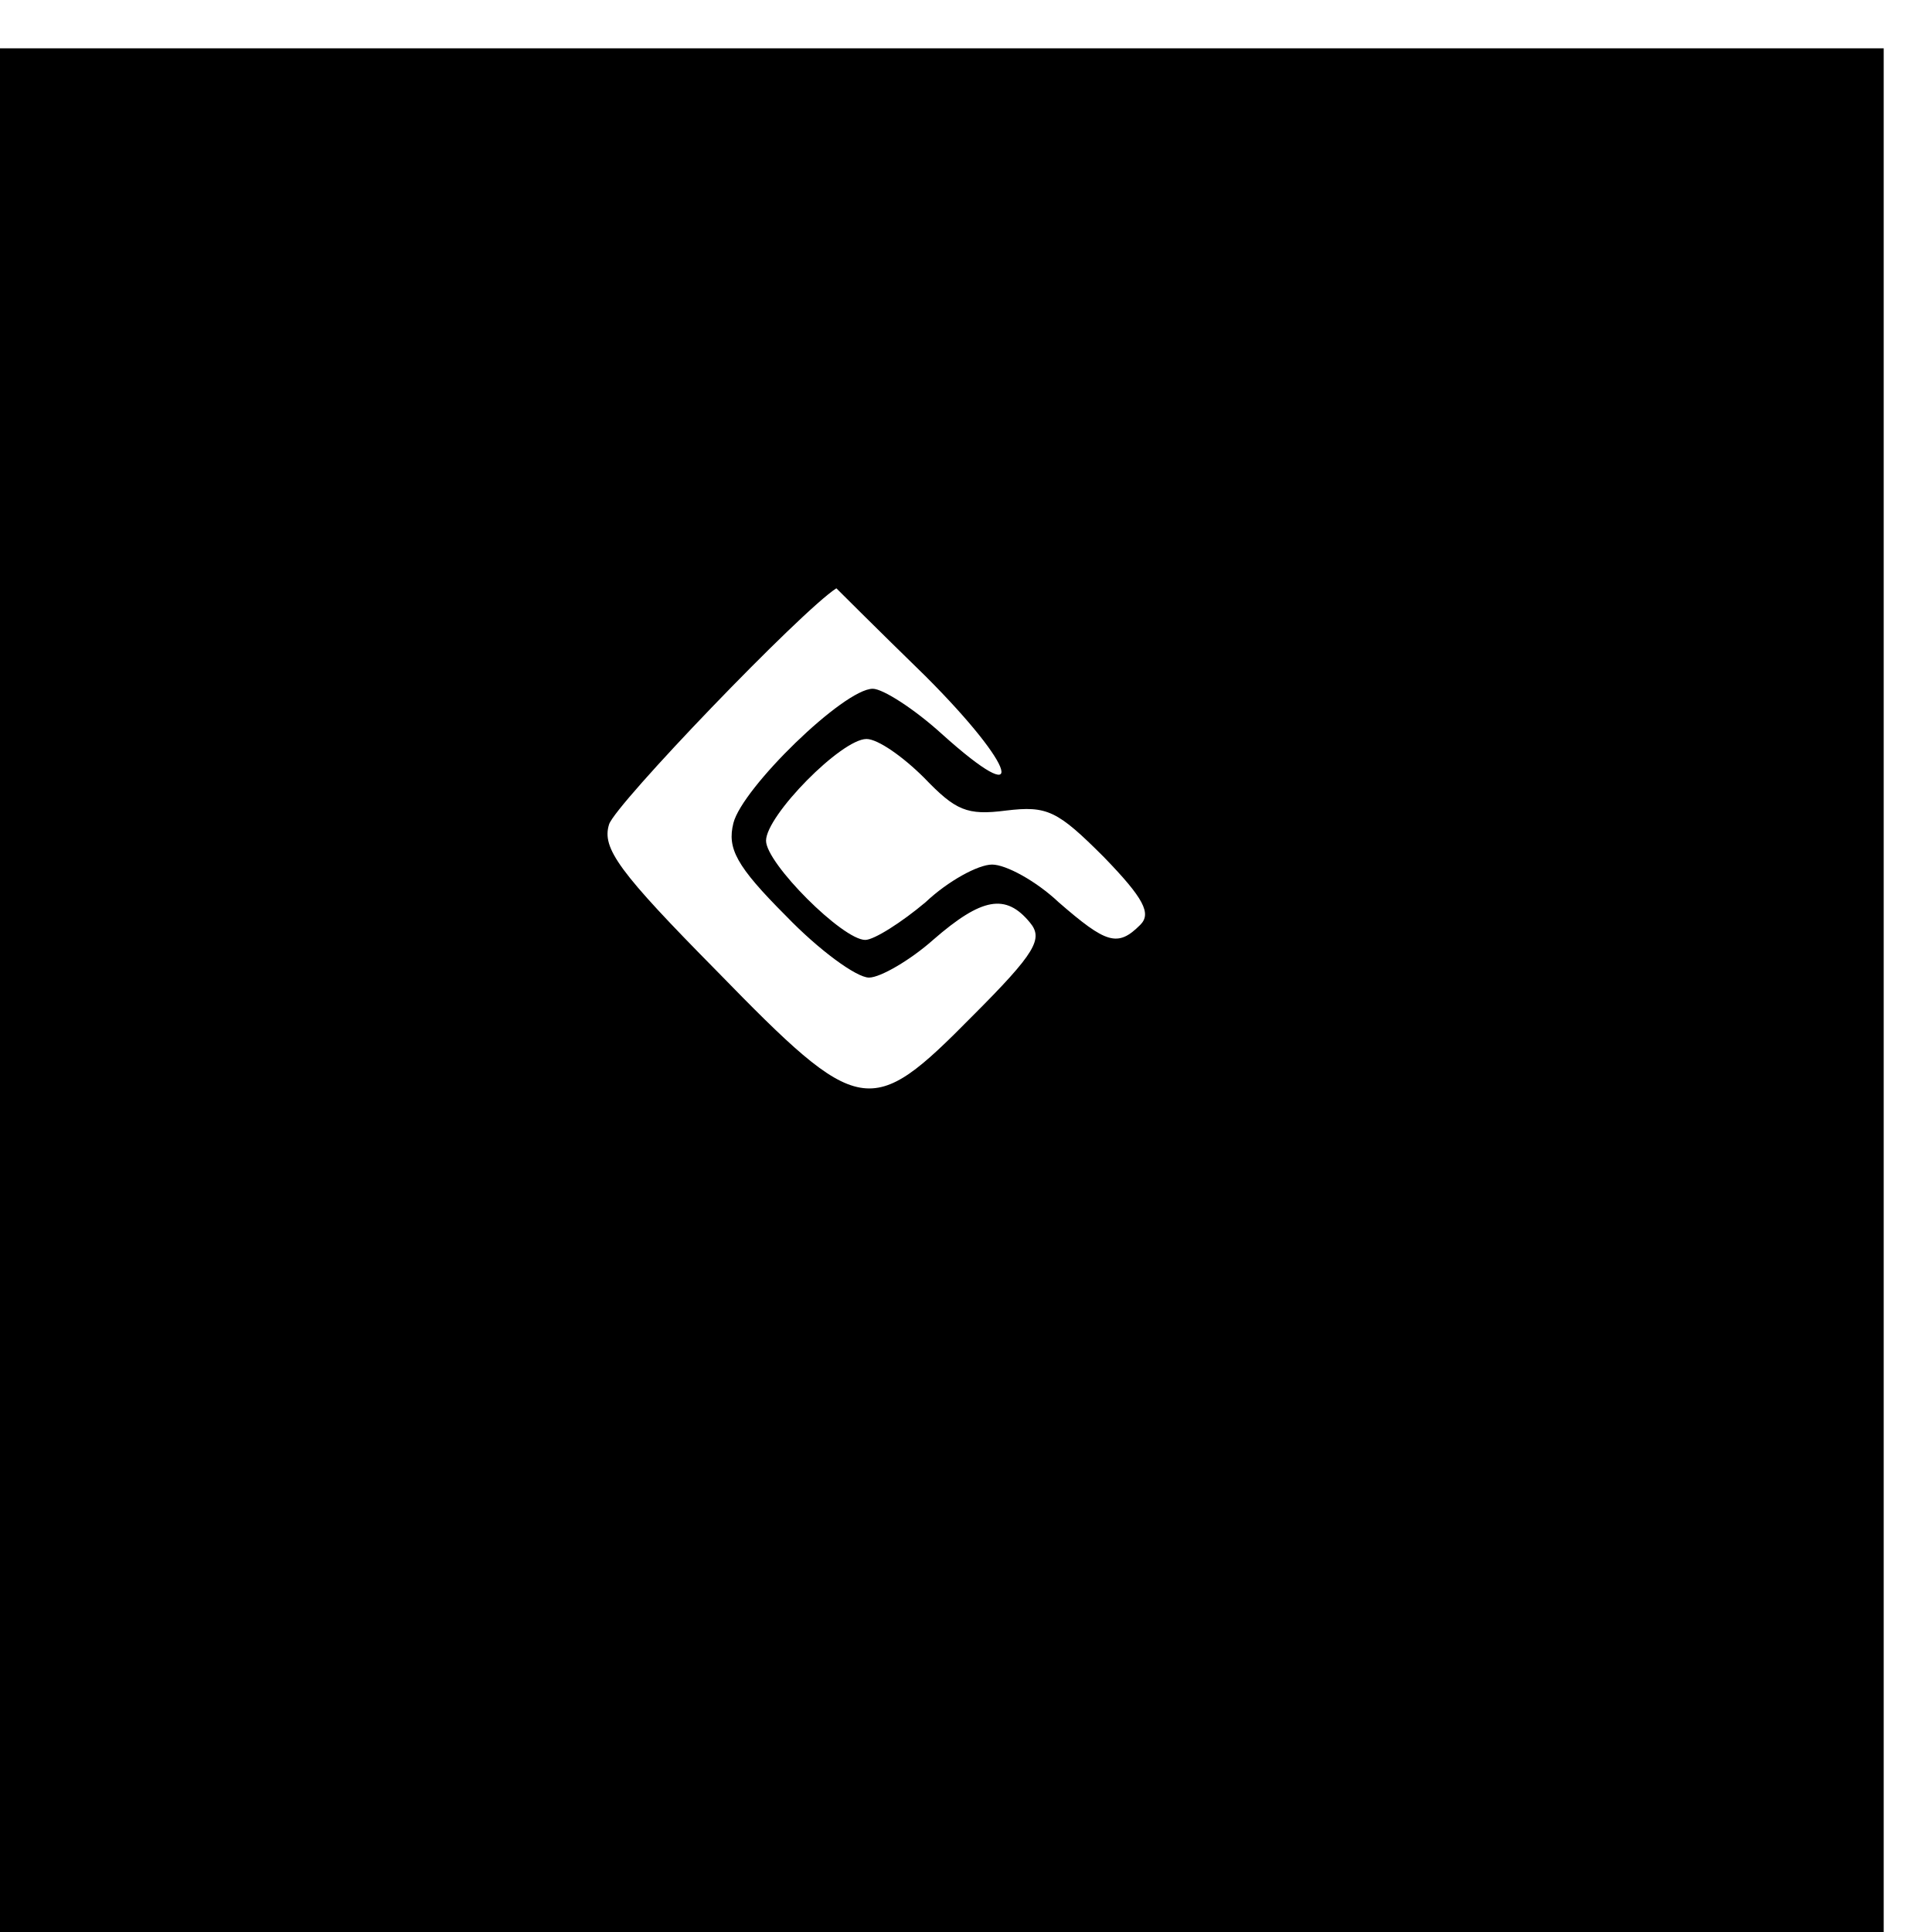 <?xml version="1.0" standalone="no"?>
<!DOCTYPE svg PUBLIC "-//W3C//DTD SVG 20010904//EN"
 "http://www.w3.org/TR/2001/REC-SVG-20010904/DTD/svg10.dtd">
<svg version="1.0" xmlns="http://www.w3.org/2000/svg"
 width="20pt" height="20pt" viewBox="0 0 20 20"
 preserveAspectRatio="xMidYMid meet">
<g transform="translate(0,20) scale(0.013,-0.013)"
fill="#000000" stroke="none">
<path d="M0 750 l0 -750 750 0 750 0 0 750 0 750 -750 0 -750 0 0 -750z m737
250 c73 -73 83 -109 13 -46 -22 20 -47 36 -55 36 -23 0 -104 -79 -111 -107 -5
-20 2 -34 42 -74 26 -27 56 -49 66 -49 9 0 33 14 51 30 39 34 58 37 77 14 11
-13 5 -24 -46 -75 -81 -82 -89 -81 -203 36 -78 79 -92 98 -86 117 5 16 153
170 181 188 0 0 32 -32 71 -70z m-1 -81 c25 -26 34 -30 65 -26 33 4 41 0 78
-37 32 -33 38 -45 29 -54 -18 -18 -27 -15 -65 18 -18 17 -42 30 -53 30 -11 0
-35 -13 -53 -30 -19 -16 -41 -30 -48 -30 -18 0 -79 61 -79 79 0 20 60 81 80
81 9 0 29 -14 46 -31z"/>
</g>
</svg>
